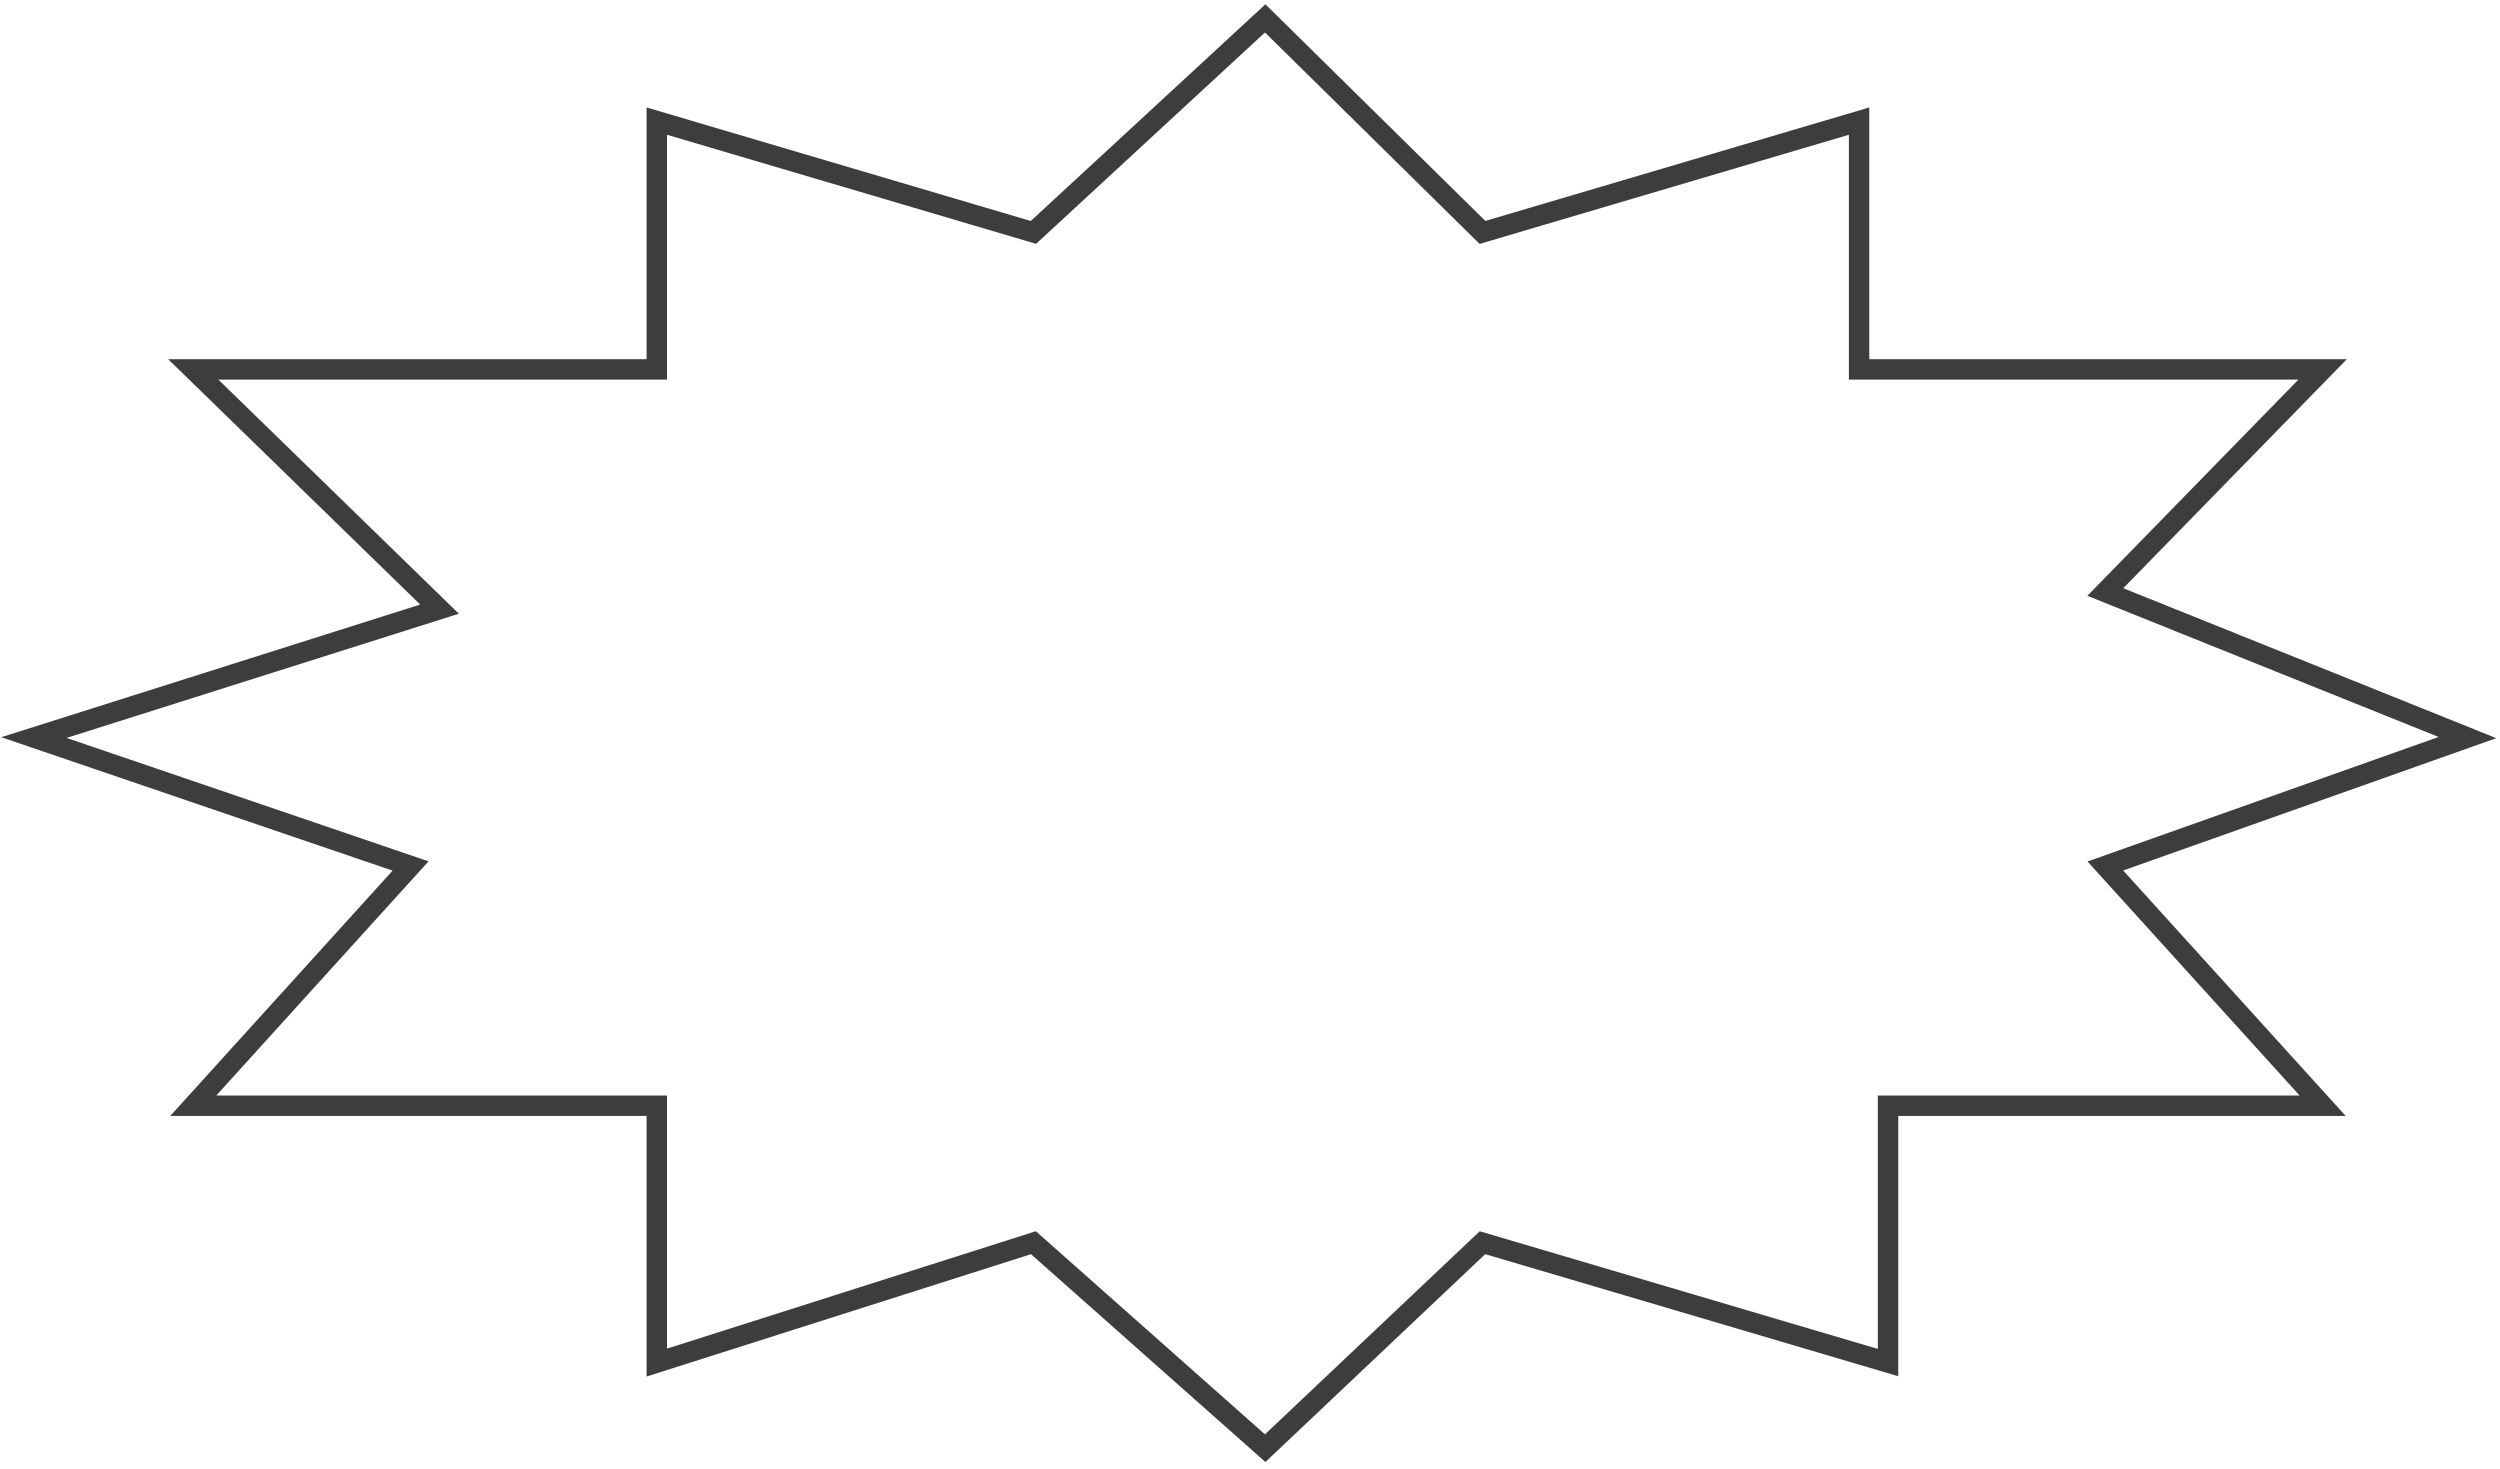 <svg width="245" height="144" viewBox="0 0 245 144" fill="none" xmlns="http://www.w3.org/2000/svg">
<path d="M123.988 1.801L101.275 22.777L64.367 11.869V36.202H18.941L43.074 59.695L3.326 72.281L40.235 84.867L18.941 108.36H64.367V133.532L101.275 121.785L123.988 141.922L145.282 121.785L185.029 133.532V108.36H227.616L206.322 84.867L241.811 72.281L206.322 58.017L227.616 36.202H182.19V11.869L145.282 22.777L123.988 1.801Z" stroke="#3D3D3D" stroke-width="2" stroke-linecap="round"/>
</svg>
